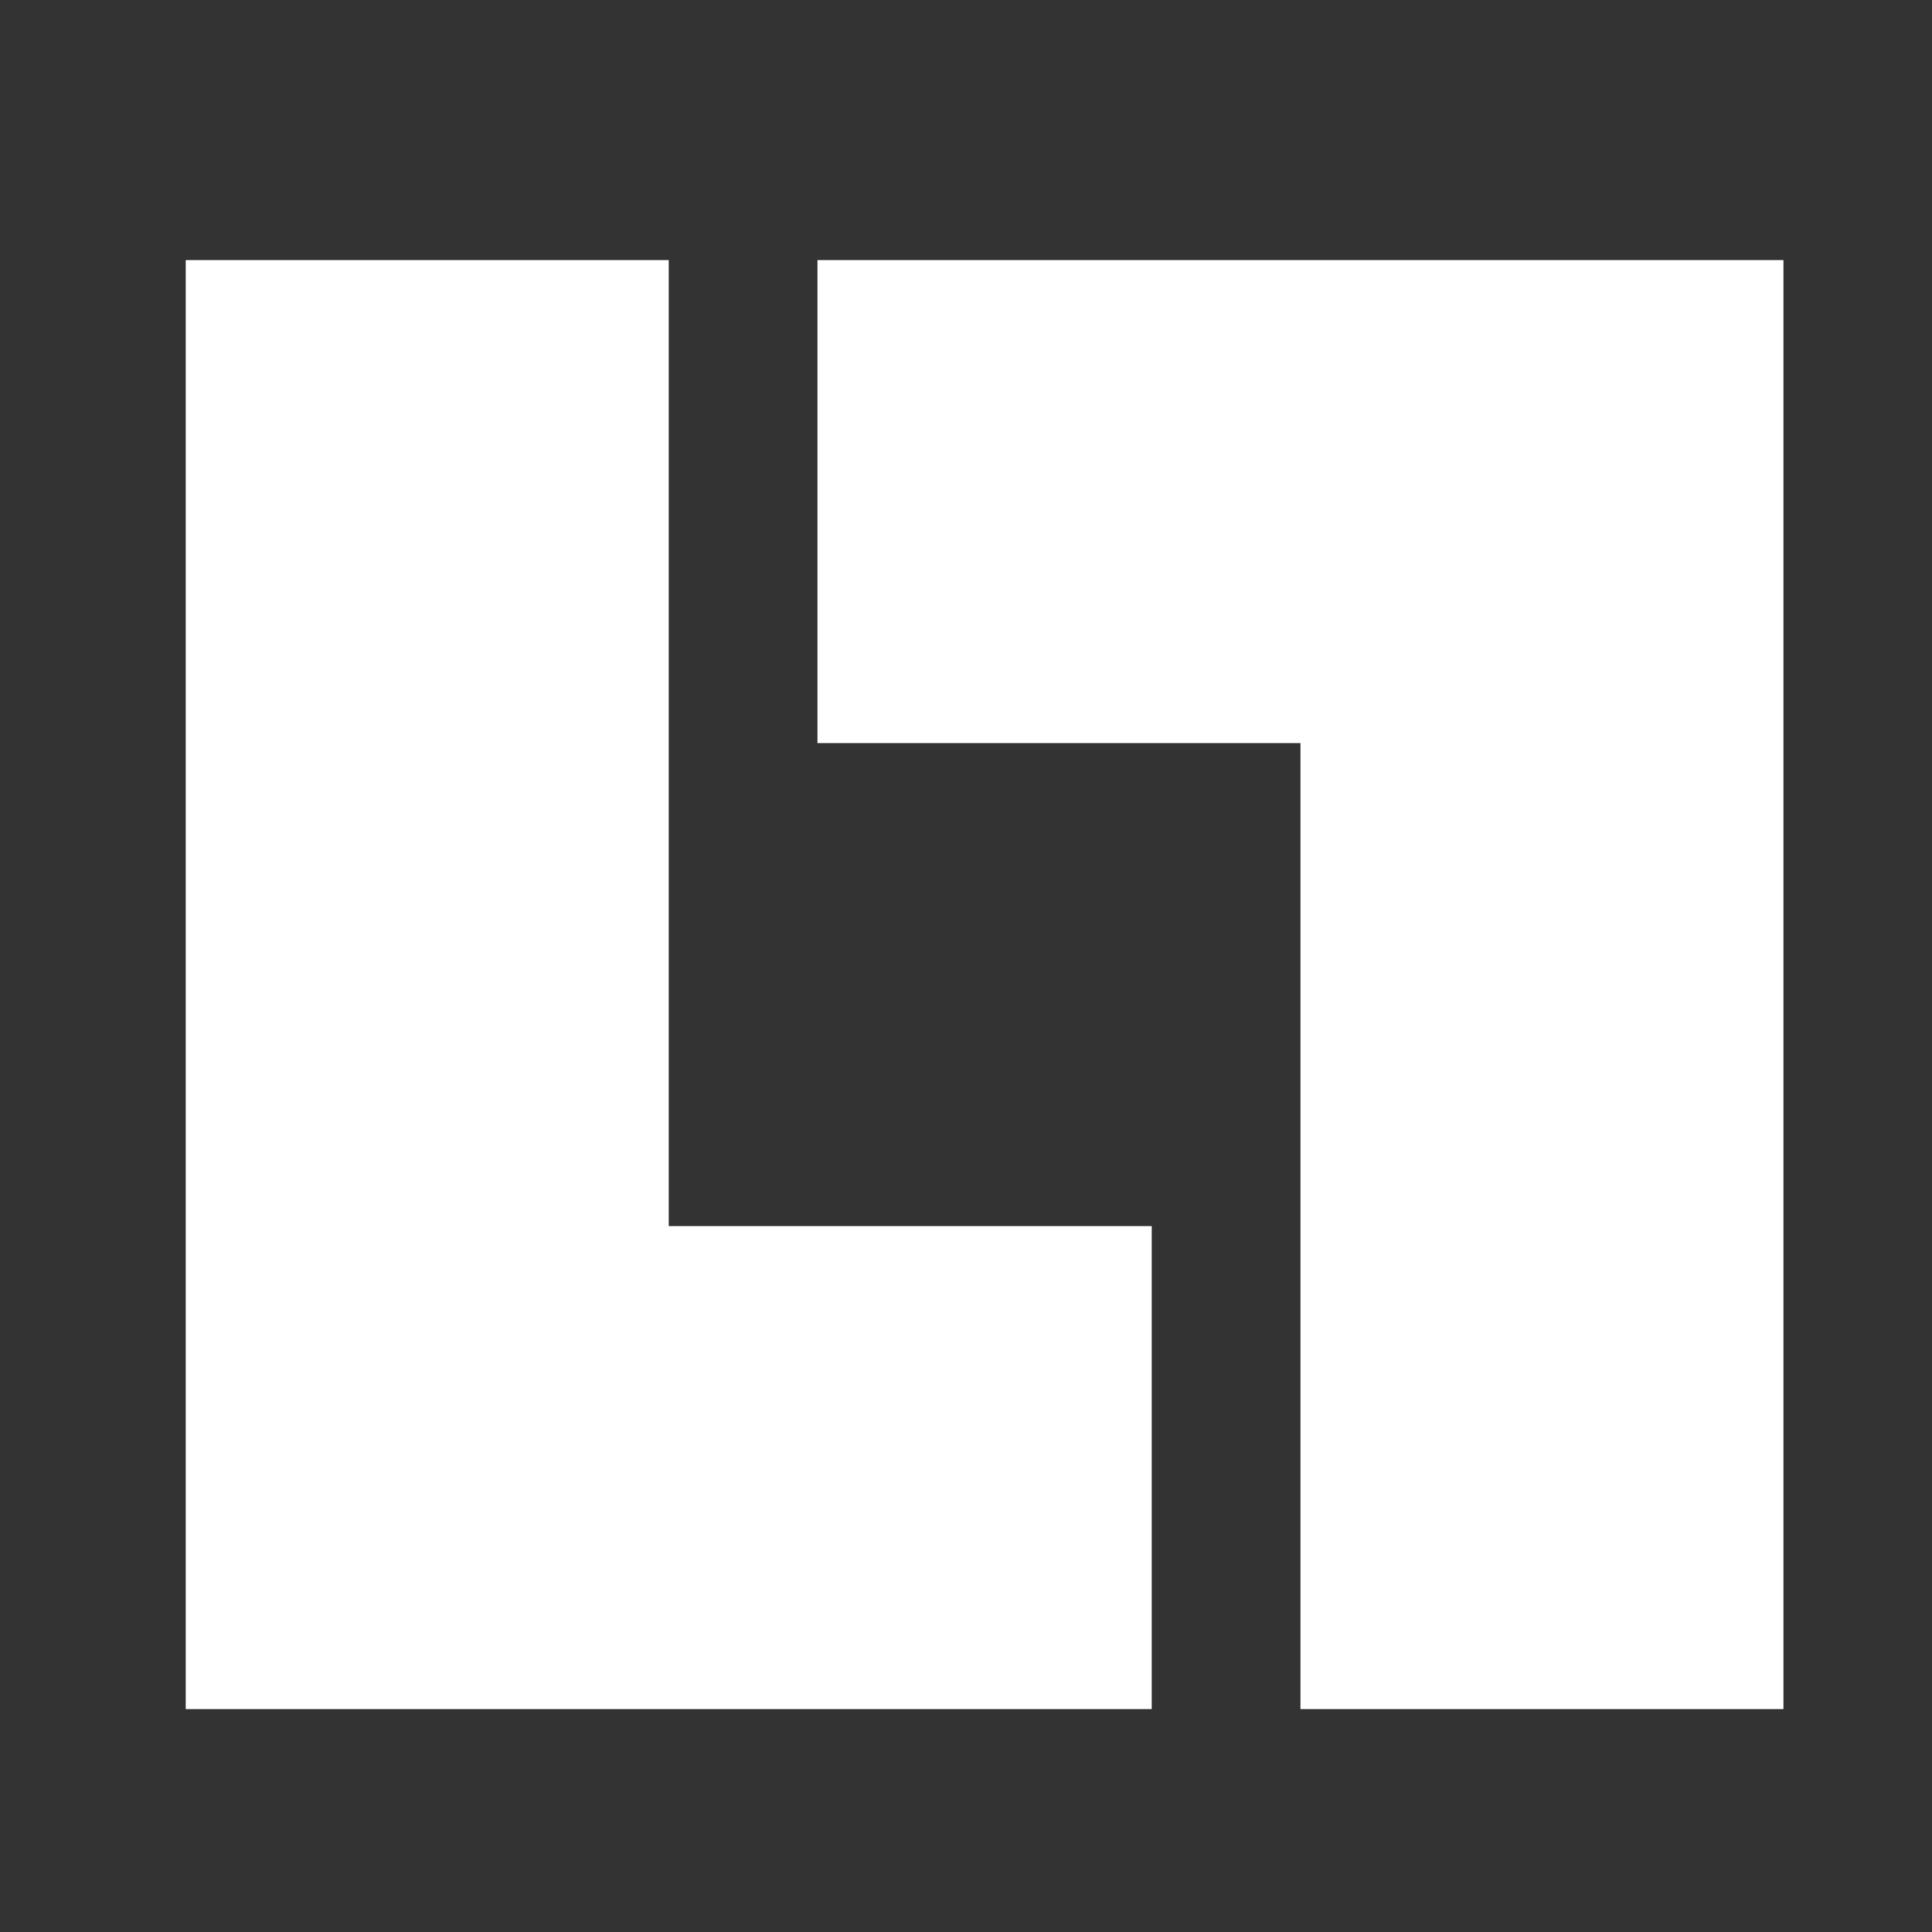 <svg width="52" height="52" viewBox="0 0 52 52" fill="none" xmlns="http://www.w3.org/2000/svg">
<rect x="0" y="0" width="52" height="52" fill="#333333" stroke="none"/>
<path fill-rule="evenodd" clip-rule="evenodd" d="M5 7H18V20V33H31V46H18H5V33V20V7ZM35 7H22V20H35V33V46H48V33V20V7H35Z" fill="white"/>
</svg>
